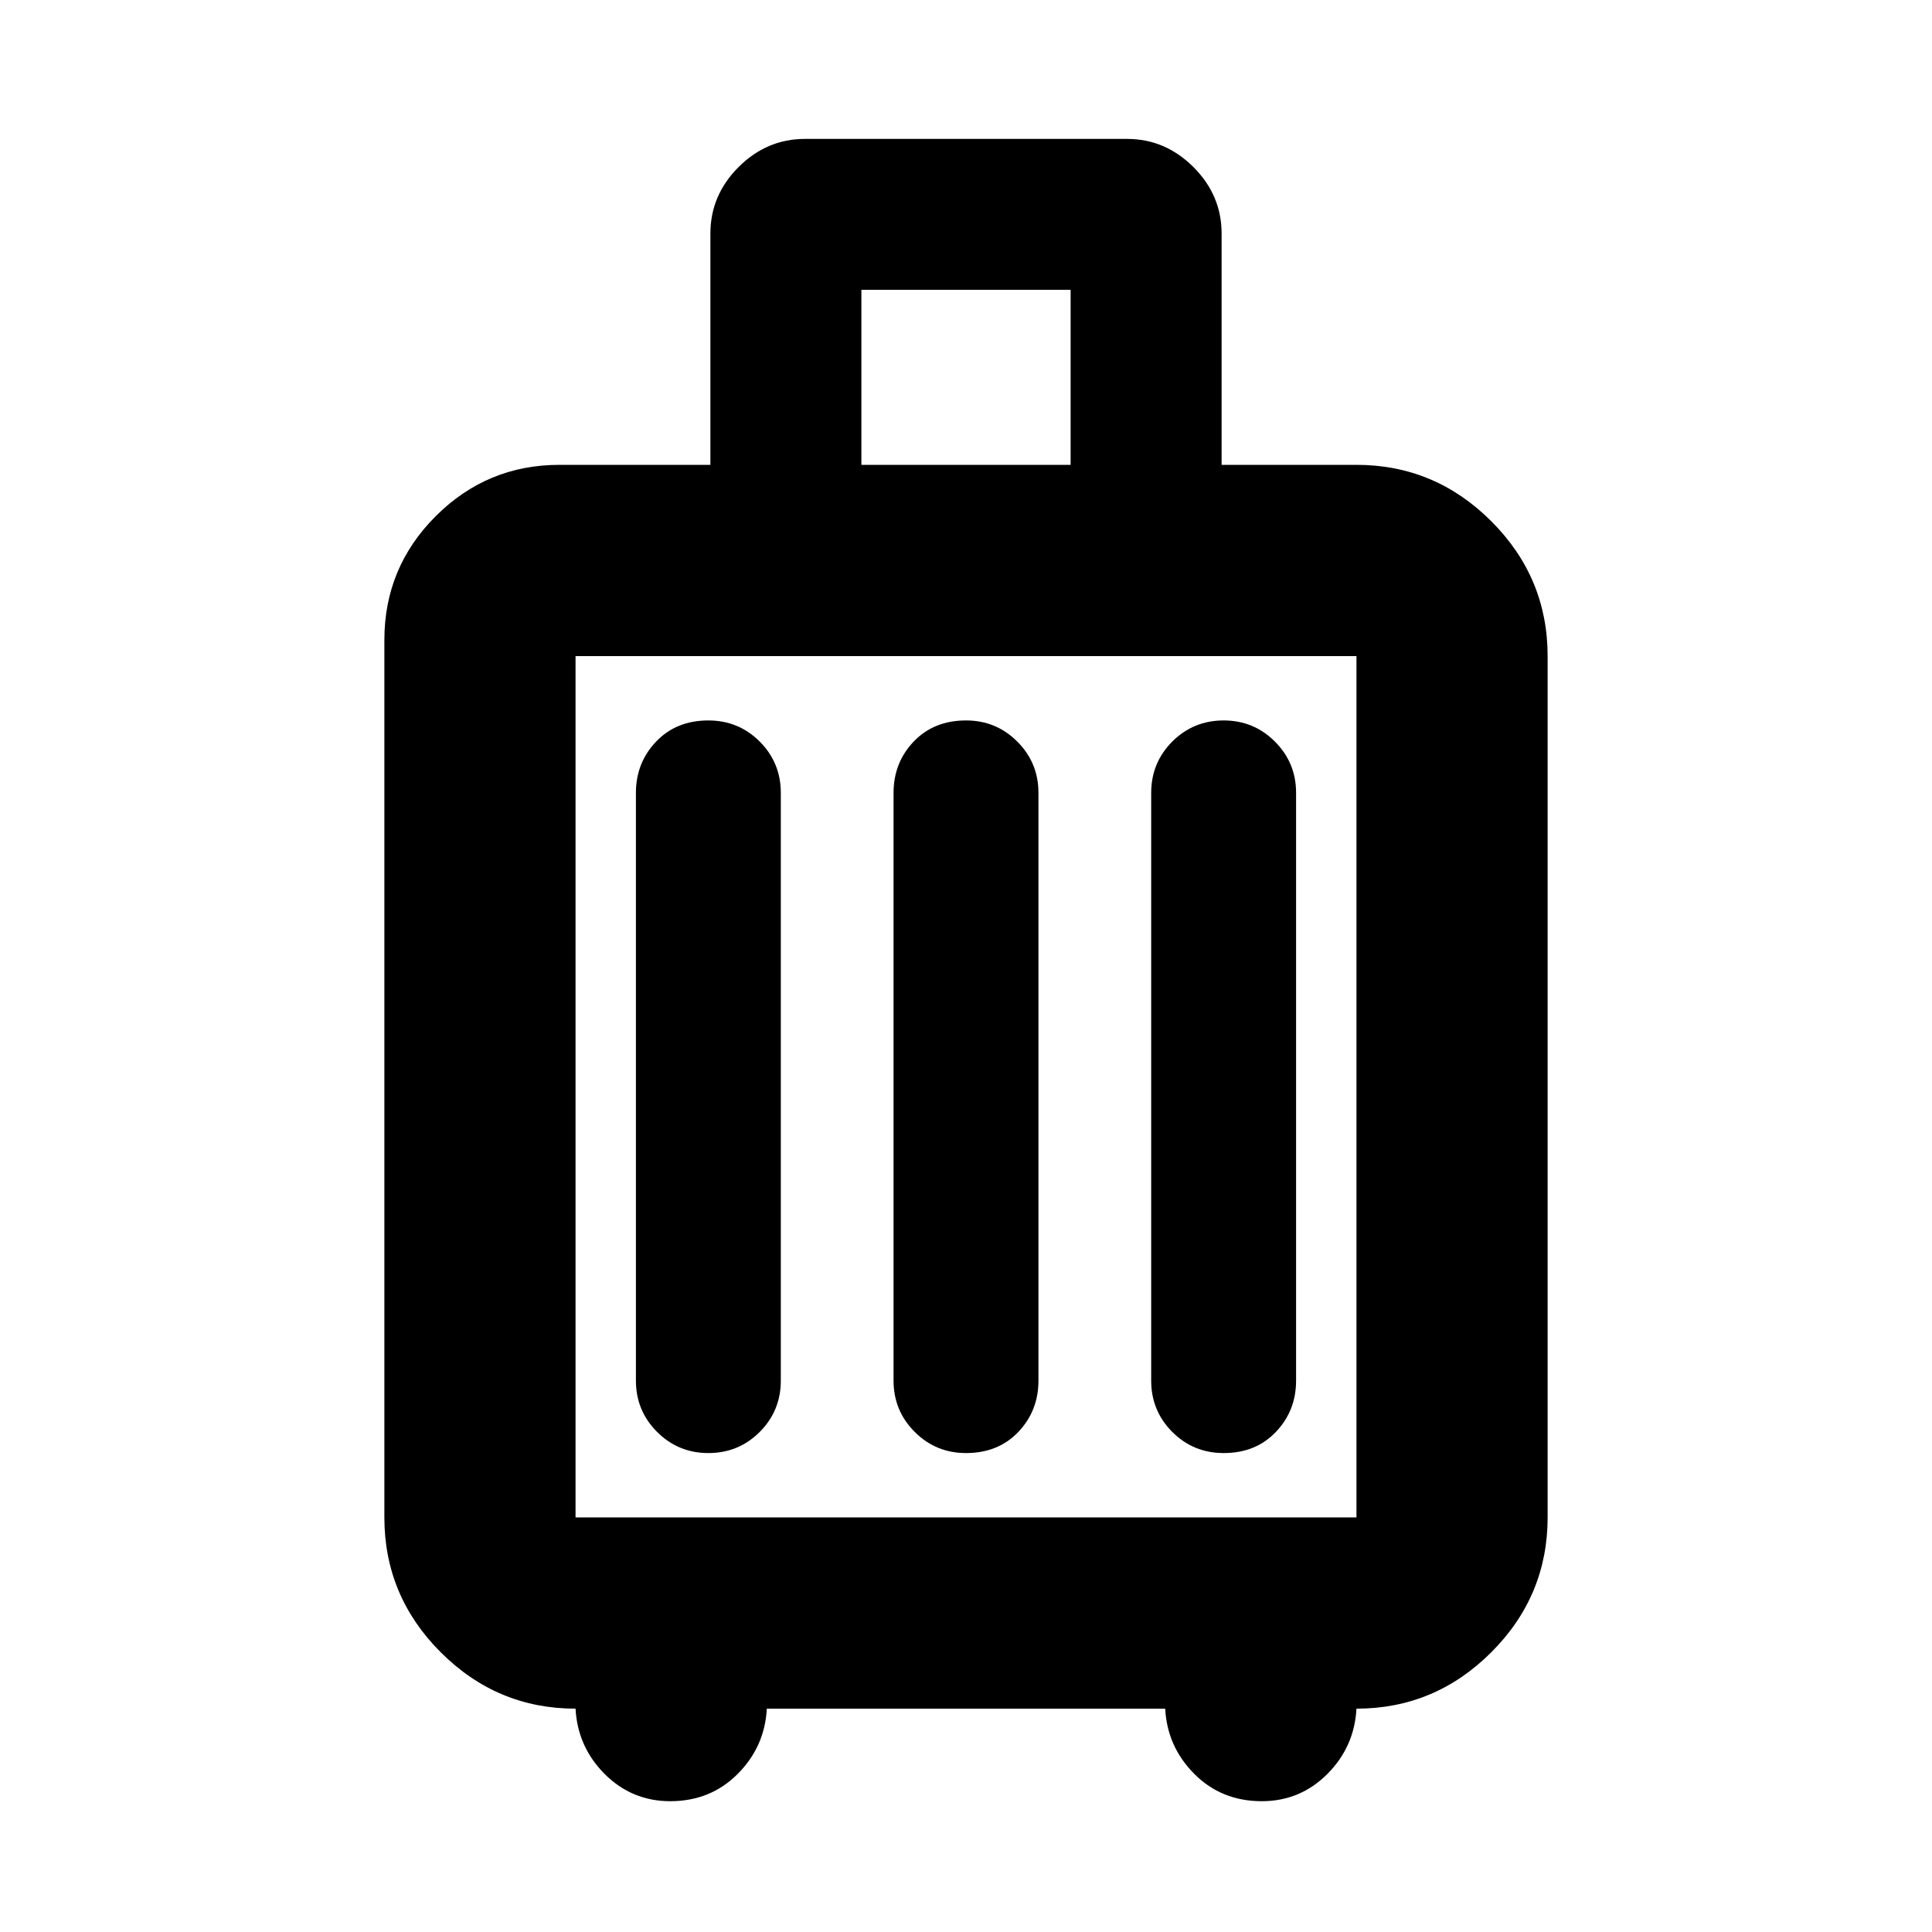 <svg xmlns="http://www.w3.org/2000/svg" height="20" width="20"><path d="M5.958 17.688Q5.146 17.688 4.562 17.104Q3.979 16.521 3.979 15.708V6.625Q3.979 5.875 4.51 5.344Q5.042 4.812 5.792 4.812H7.354V2.417Q7.354 2.021 7.646 1.729Q7.938 1.438 8.333 1.438H11.667Q12.062 1.438 12.354 1.729Q12.646 2.021 12.646 2.417V4.812H14.042Q14.854 4.812 15.438 5.396Q16.021 5.979 16.021 6.792V15.708Q16.021 16.521 15.438 17.104Q14.854 17.688 14.042 17.688Q14.021 18.083 13.74 18.365Q13.458 18.646 13.062 18.646Q12.646 18.646 12.365 18.365Q12.083 18.083 12.062 17.688H7.938Q7.917 18.083 7.635 18.365Q7.354 18.646 6.938 18.646Q6.542 18.646 6.26 18.365Q5.979 18.083 5.958 17.688ZM8.917 4.812H11.083V3H8.917ZM5.958 15.708H14.042Q14.042 15.708 14.042 15.708Q14.042 15.708 14.042 15.708V6.792Q14.042 6.792 14.042 6.792Q14.042 6.792 14.042 6.792H5.958Q5.958 6.792 5.958 6.792Q5.958 6.792 5.958 6.792V15.708Q5.958 15.708 5.958 15.708Q5.958 15.708 5.958 15.708ZM6.583 14.292Q6.583 14.604 6.802 14.823Q7.021 15.042 7.333 15.042Q7.646 15.042 7.865 14.823Q8.083 14.604 8.083 14.292V8.208Q8.083 7.896 7.865 7.677Q7.646 7.458 7.333 7.458Q7 7.458 6.792 7.677Q6.583 7.896 6.583 8.208ZM9.25 14.292Q9.25 14.604 9.469 14.823Q9.688 15.042 10 15.042Q10.333 15.042 10.542 14.823Q10.75 14.604 10.75 14.292V8.208Q10.75 7.896 10.531 7.677Q10.312 7.458 10 7.458Q9.667 7.458 9.458 7.677Q9.25 7.896 9.25 8.208ZM11.917 14.292Q11.917 14.604 12.135 14.823Q12.354 15.042 12.667 15.042Q13 15.042 13.208 14.823Q13.417 14.604 13.417 14.292V8.208Q13.417 7.896 13.198 7.677Q12.979 7.458 12.667 7.458Q12.354 7.458 12.135 7.677Q11.917 7.896 11.917 8.208ZM5.958 15.708Q5.958 15.708 5.958 15.708Q5.958 15.708 5.958 15.708V6.792Q5.958 6.792 5.958 6.792Q5.958 6.792 5.958 6.792Q5.958 6.792 5.958 6.792Q5.958 6.792 5.958 6.792V15.708Q5.958 15.708 5.958 15.708Q5.958 15.708 5.958 15.708Z"/></svg>